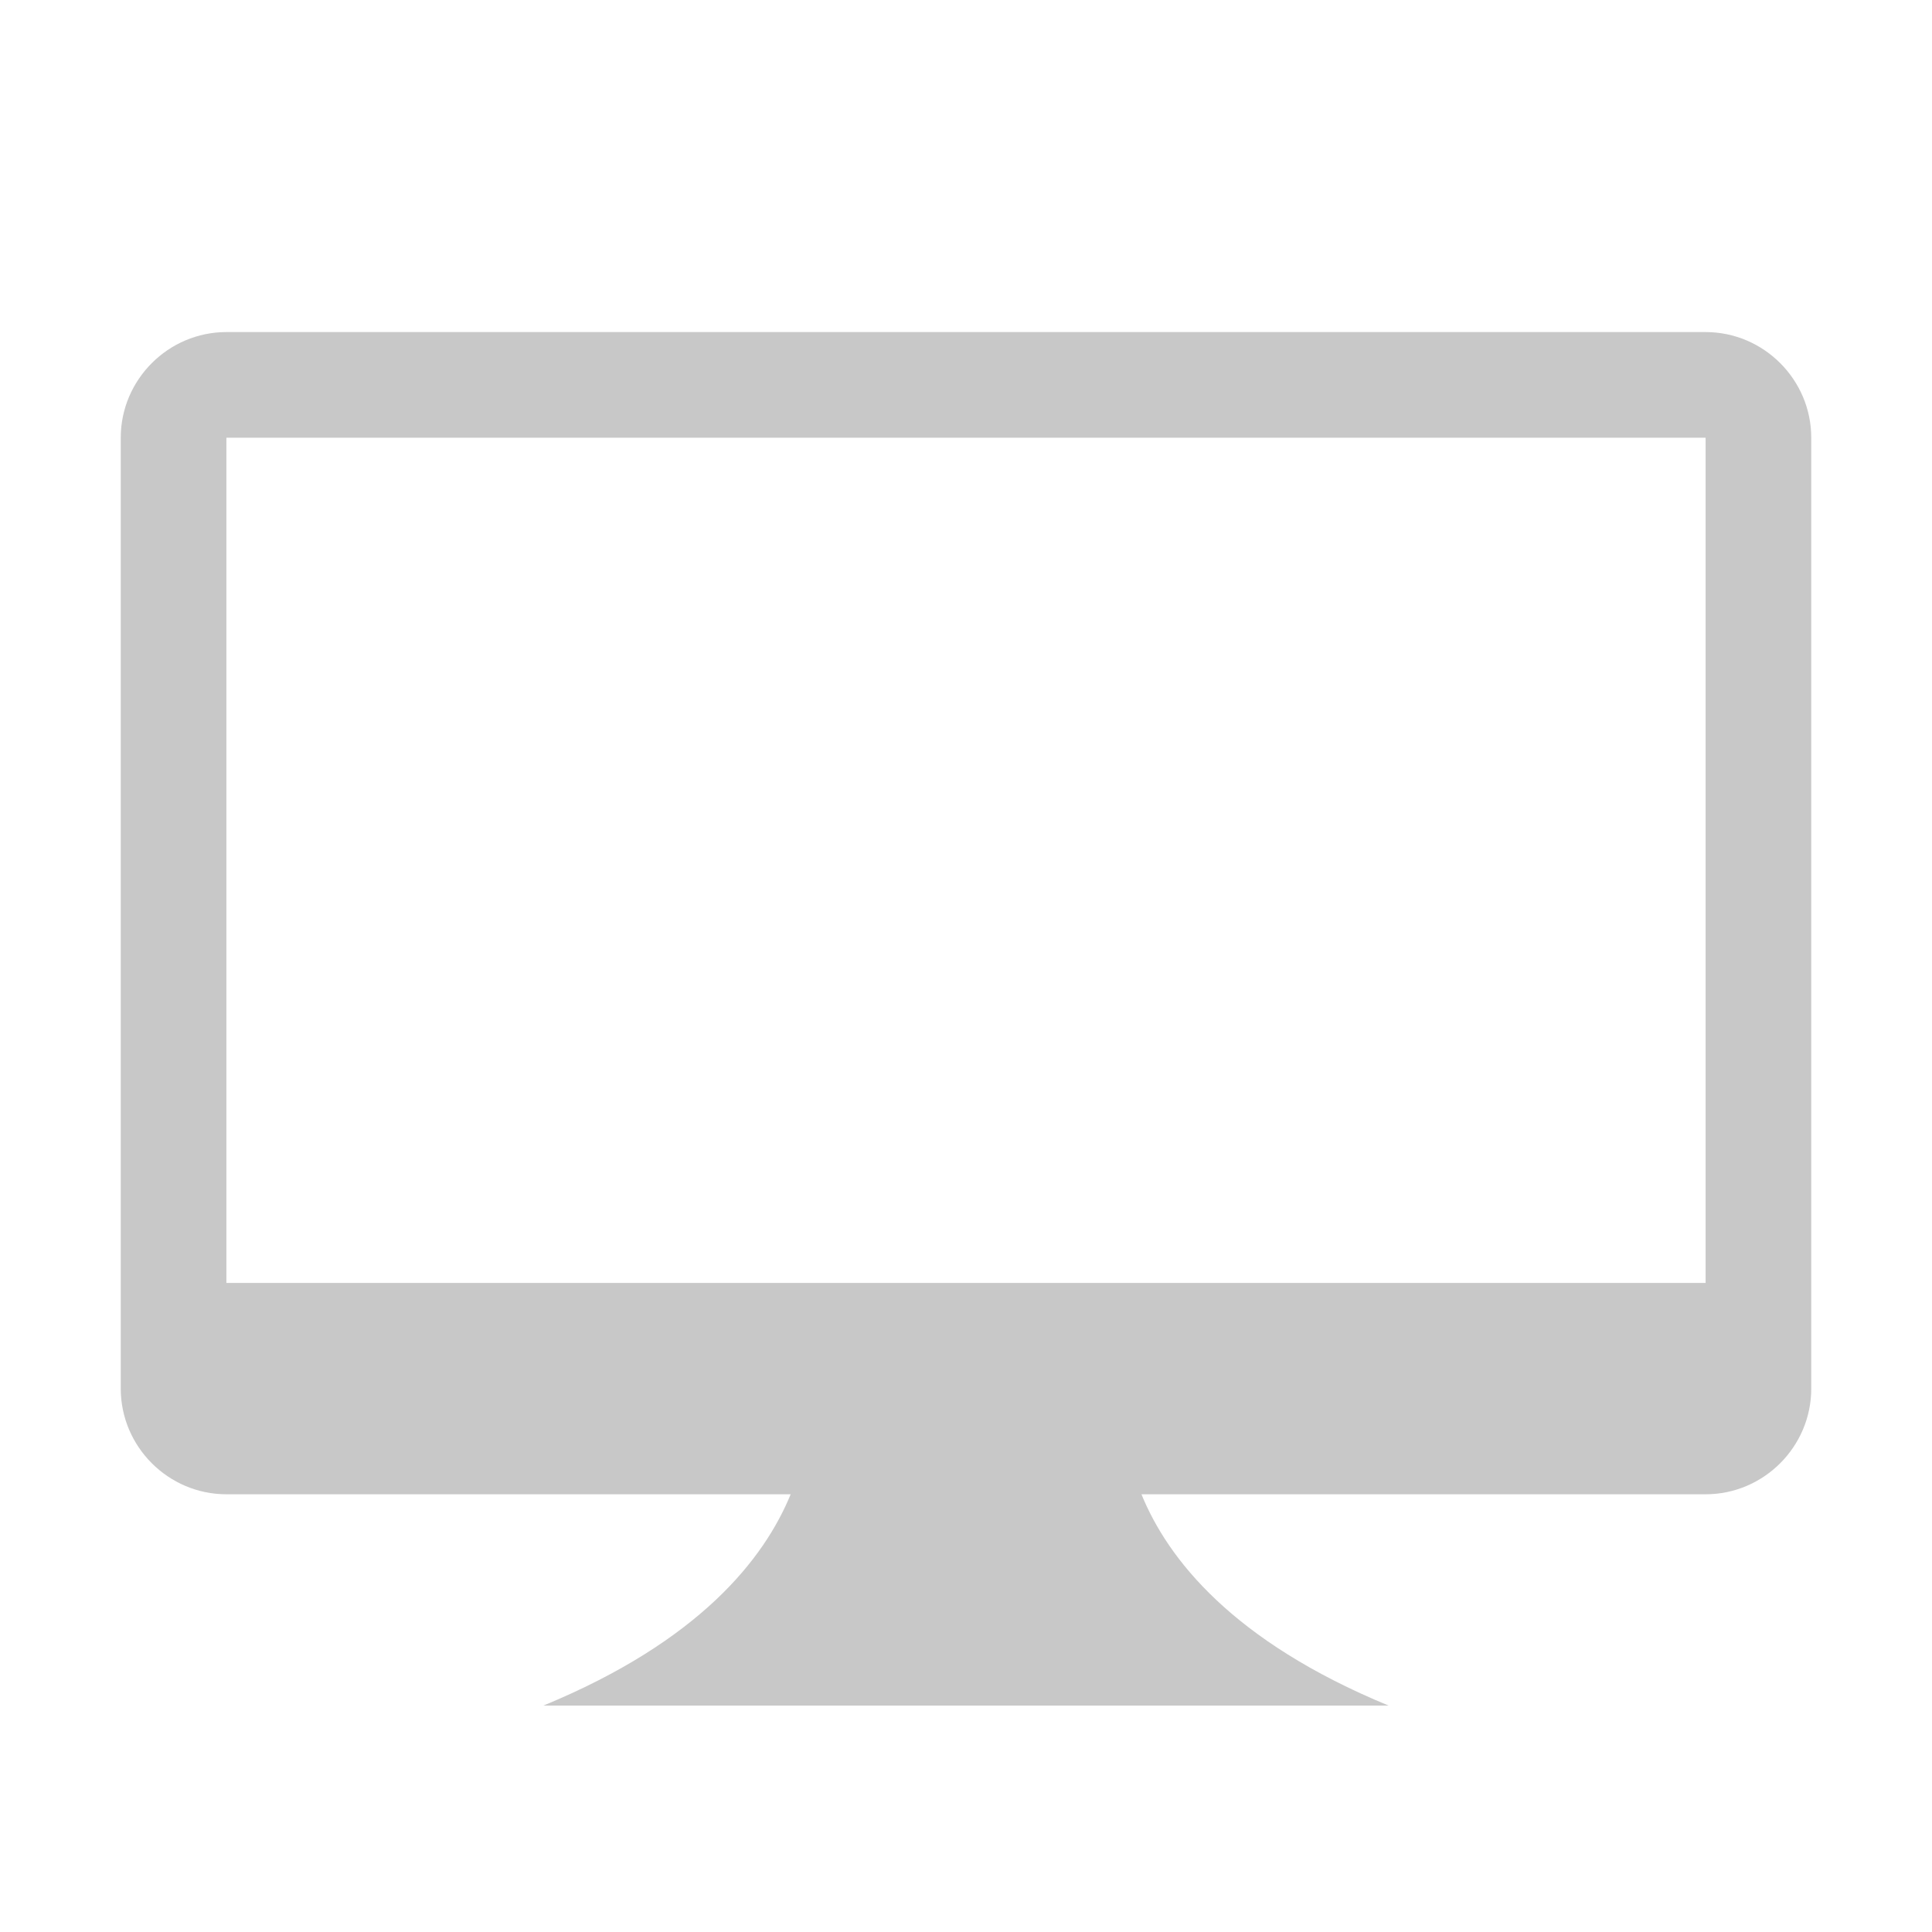 <svg width="16" height="16" viewBox="0 0 16 16" fill="none" xmlns="http://www.w3.org/2000/svg">
<path fill-rule="evenodd" clip-rule="evenodd" d="M14.125 2.75H1.875C1.394 2.75 1 3.144 1 3.625V11.5C1 11.981 1.394 12.375 1.875 12.375H6.548C6.329 12.909 5.795 13.591 4.5 14.125H11.5C10.205 13.591 9.671 12.909 9.453 12.375H14.125C14.606 12.375 15 11.981 15 11.5V3.625C15 3.144 14.606 2.75 14.125 2.75ZM14.125 10.625H1.875V3.625H14.125V10.625Z" fill="#C8C8C8"/>
</svg>
